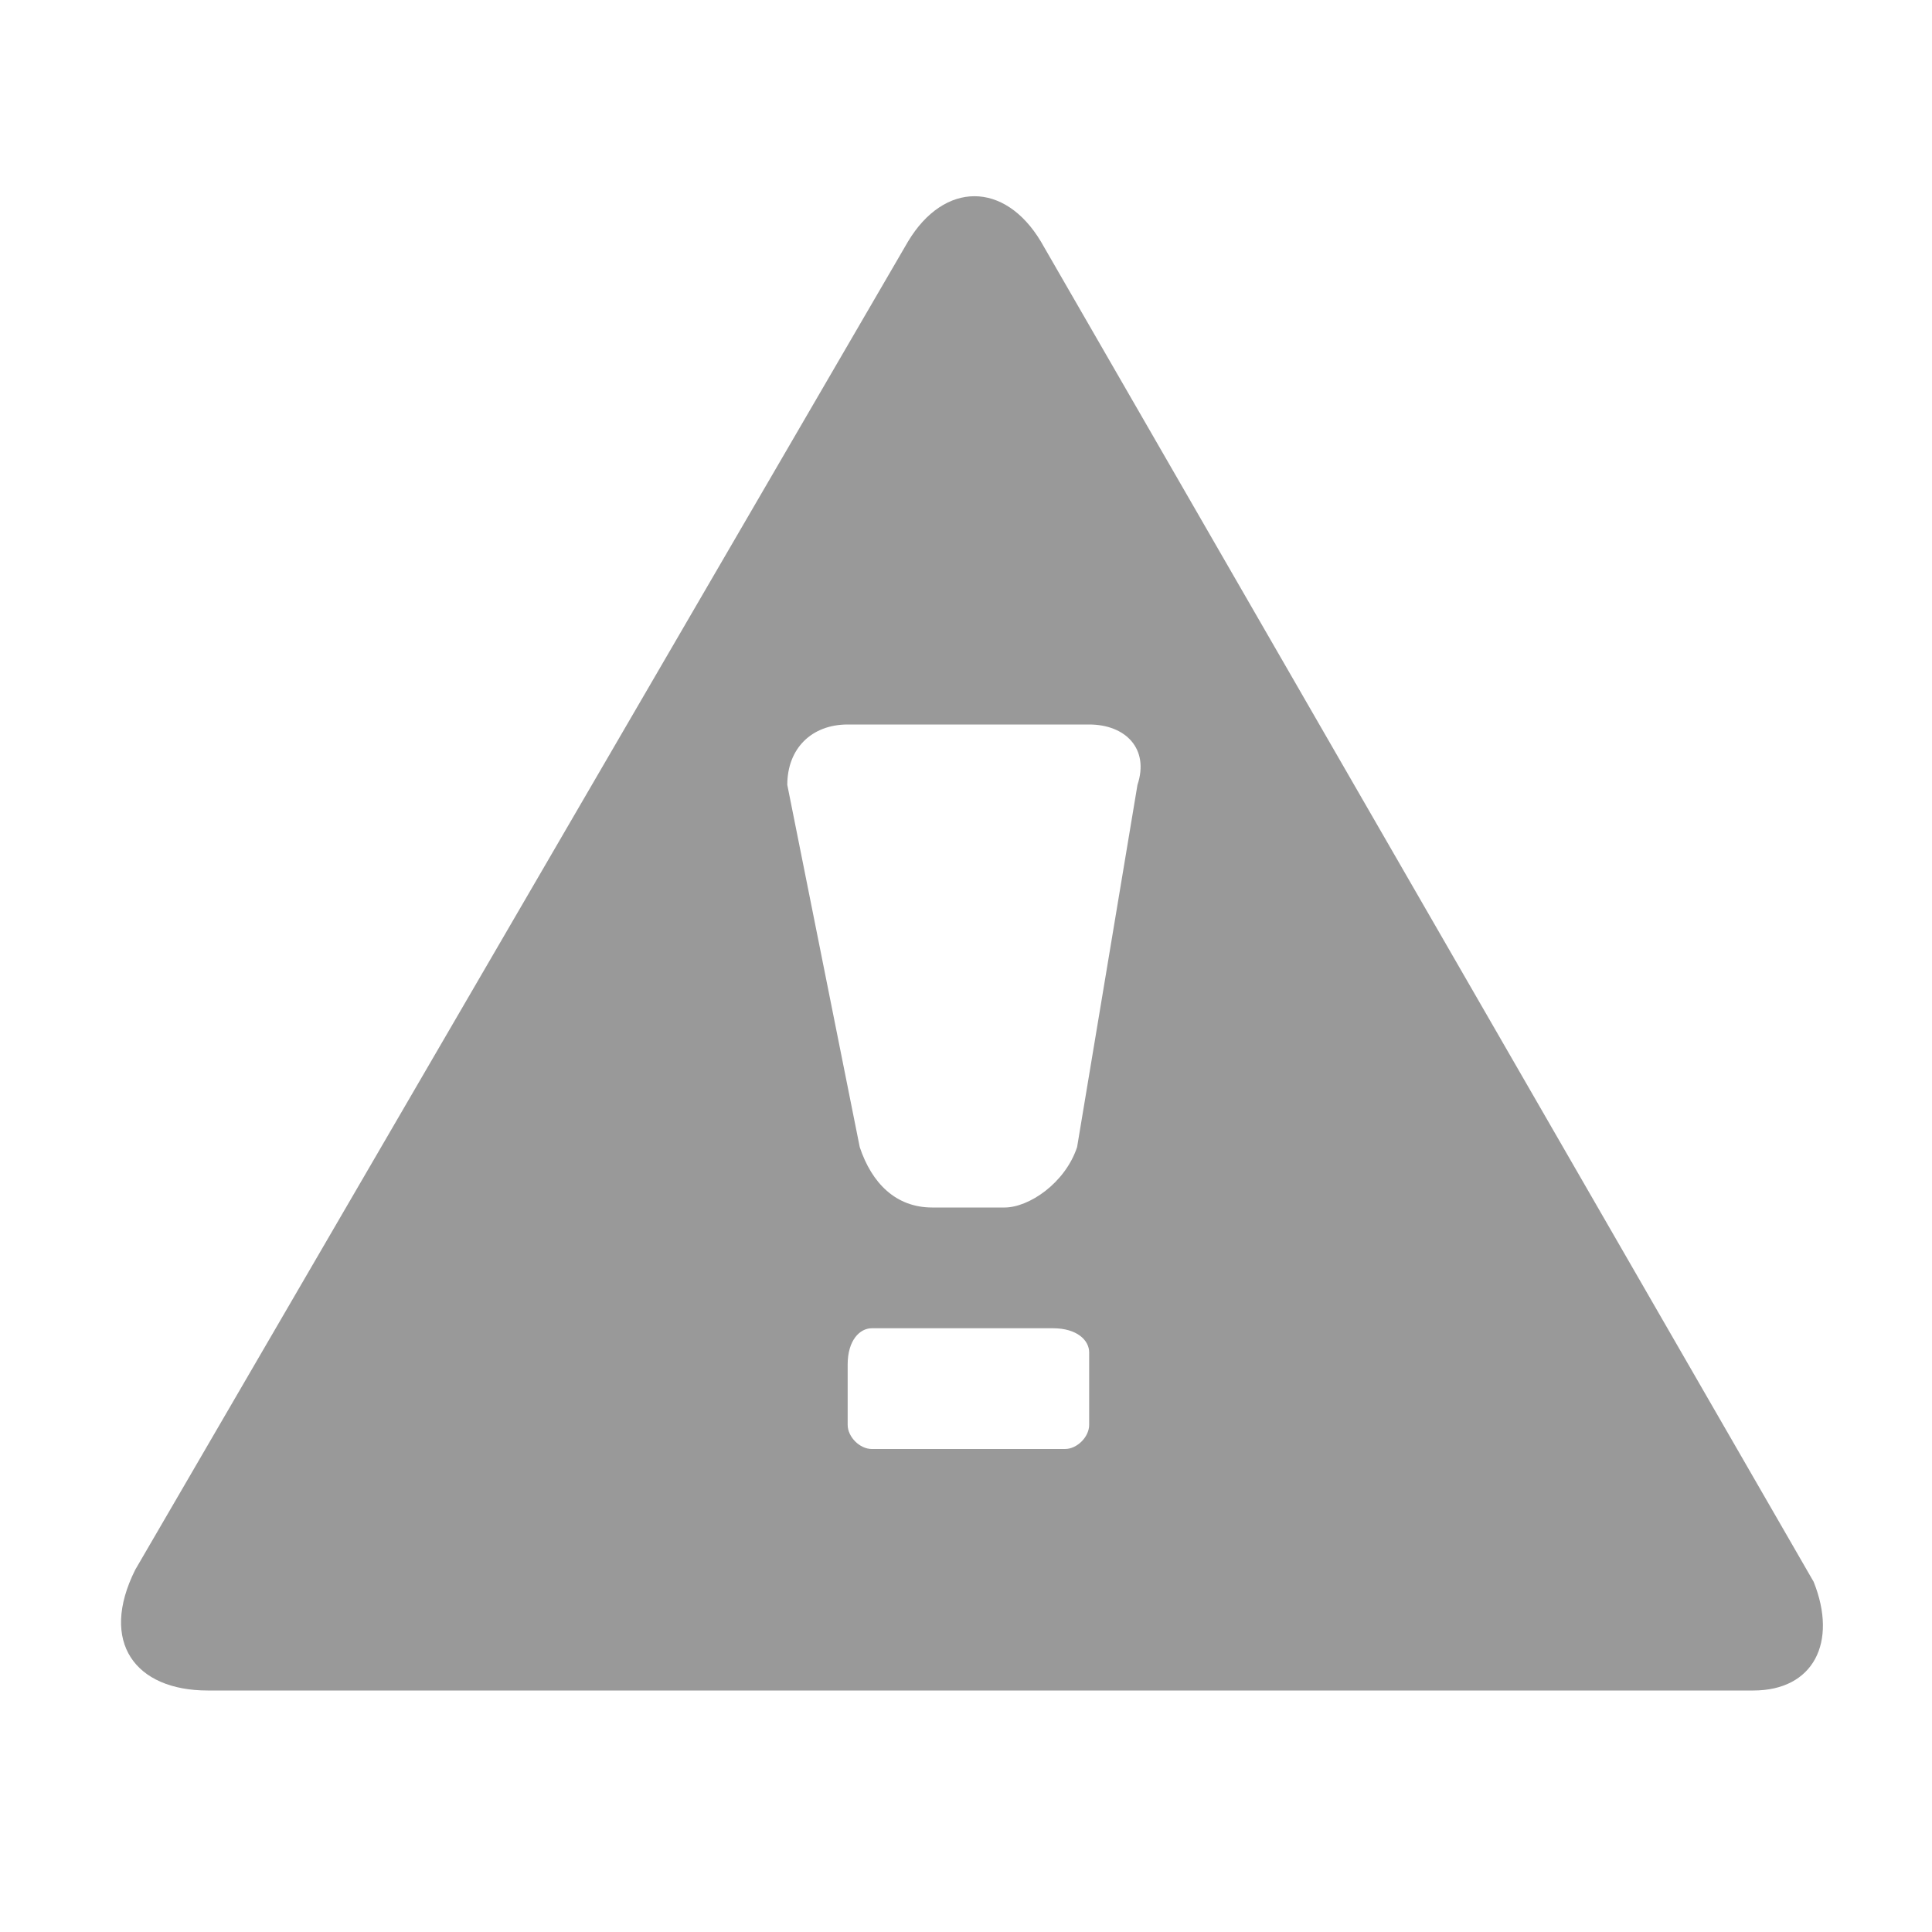 <svg xmlns="http://www.w3.org/2000/svg" viewBox="0 0 16 16" width="16" height="16">
<cis-name>alert</cis-name>
<path fill="#999999" d="M15.02,13.1L8.62,2c-0.3-0.5-0.8-0.5-1.1,0l-6.4,11c-0.3,0.6,0,1,0.6,1h12.8C15.02,14,15.22,13.6,15.02,13.1
	z M8.92,9.5c-0.1,0.3-0.4,0.5-0.6,0.5h-0.6c-0.3,0-0.5-0.2-0.6-0.5l-0.6-3c0-0.3,0.2-0.5,0.5-0.5h2c0.3,0,0.5,0.2,0.4,0.5L8.92,9.5z
	 M9.02,11.8c0,0.1-0.1,0.2-0.2,0.2h-1.6c-0.1,0-0.2-0.1-0.2-0.2v-0.5c0-0.2,0.1-0.3,0.2-0.3h1.5c0.2,0,0.3,0.1,0.3,0.2V11.8z"/>
</svg>
